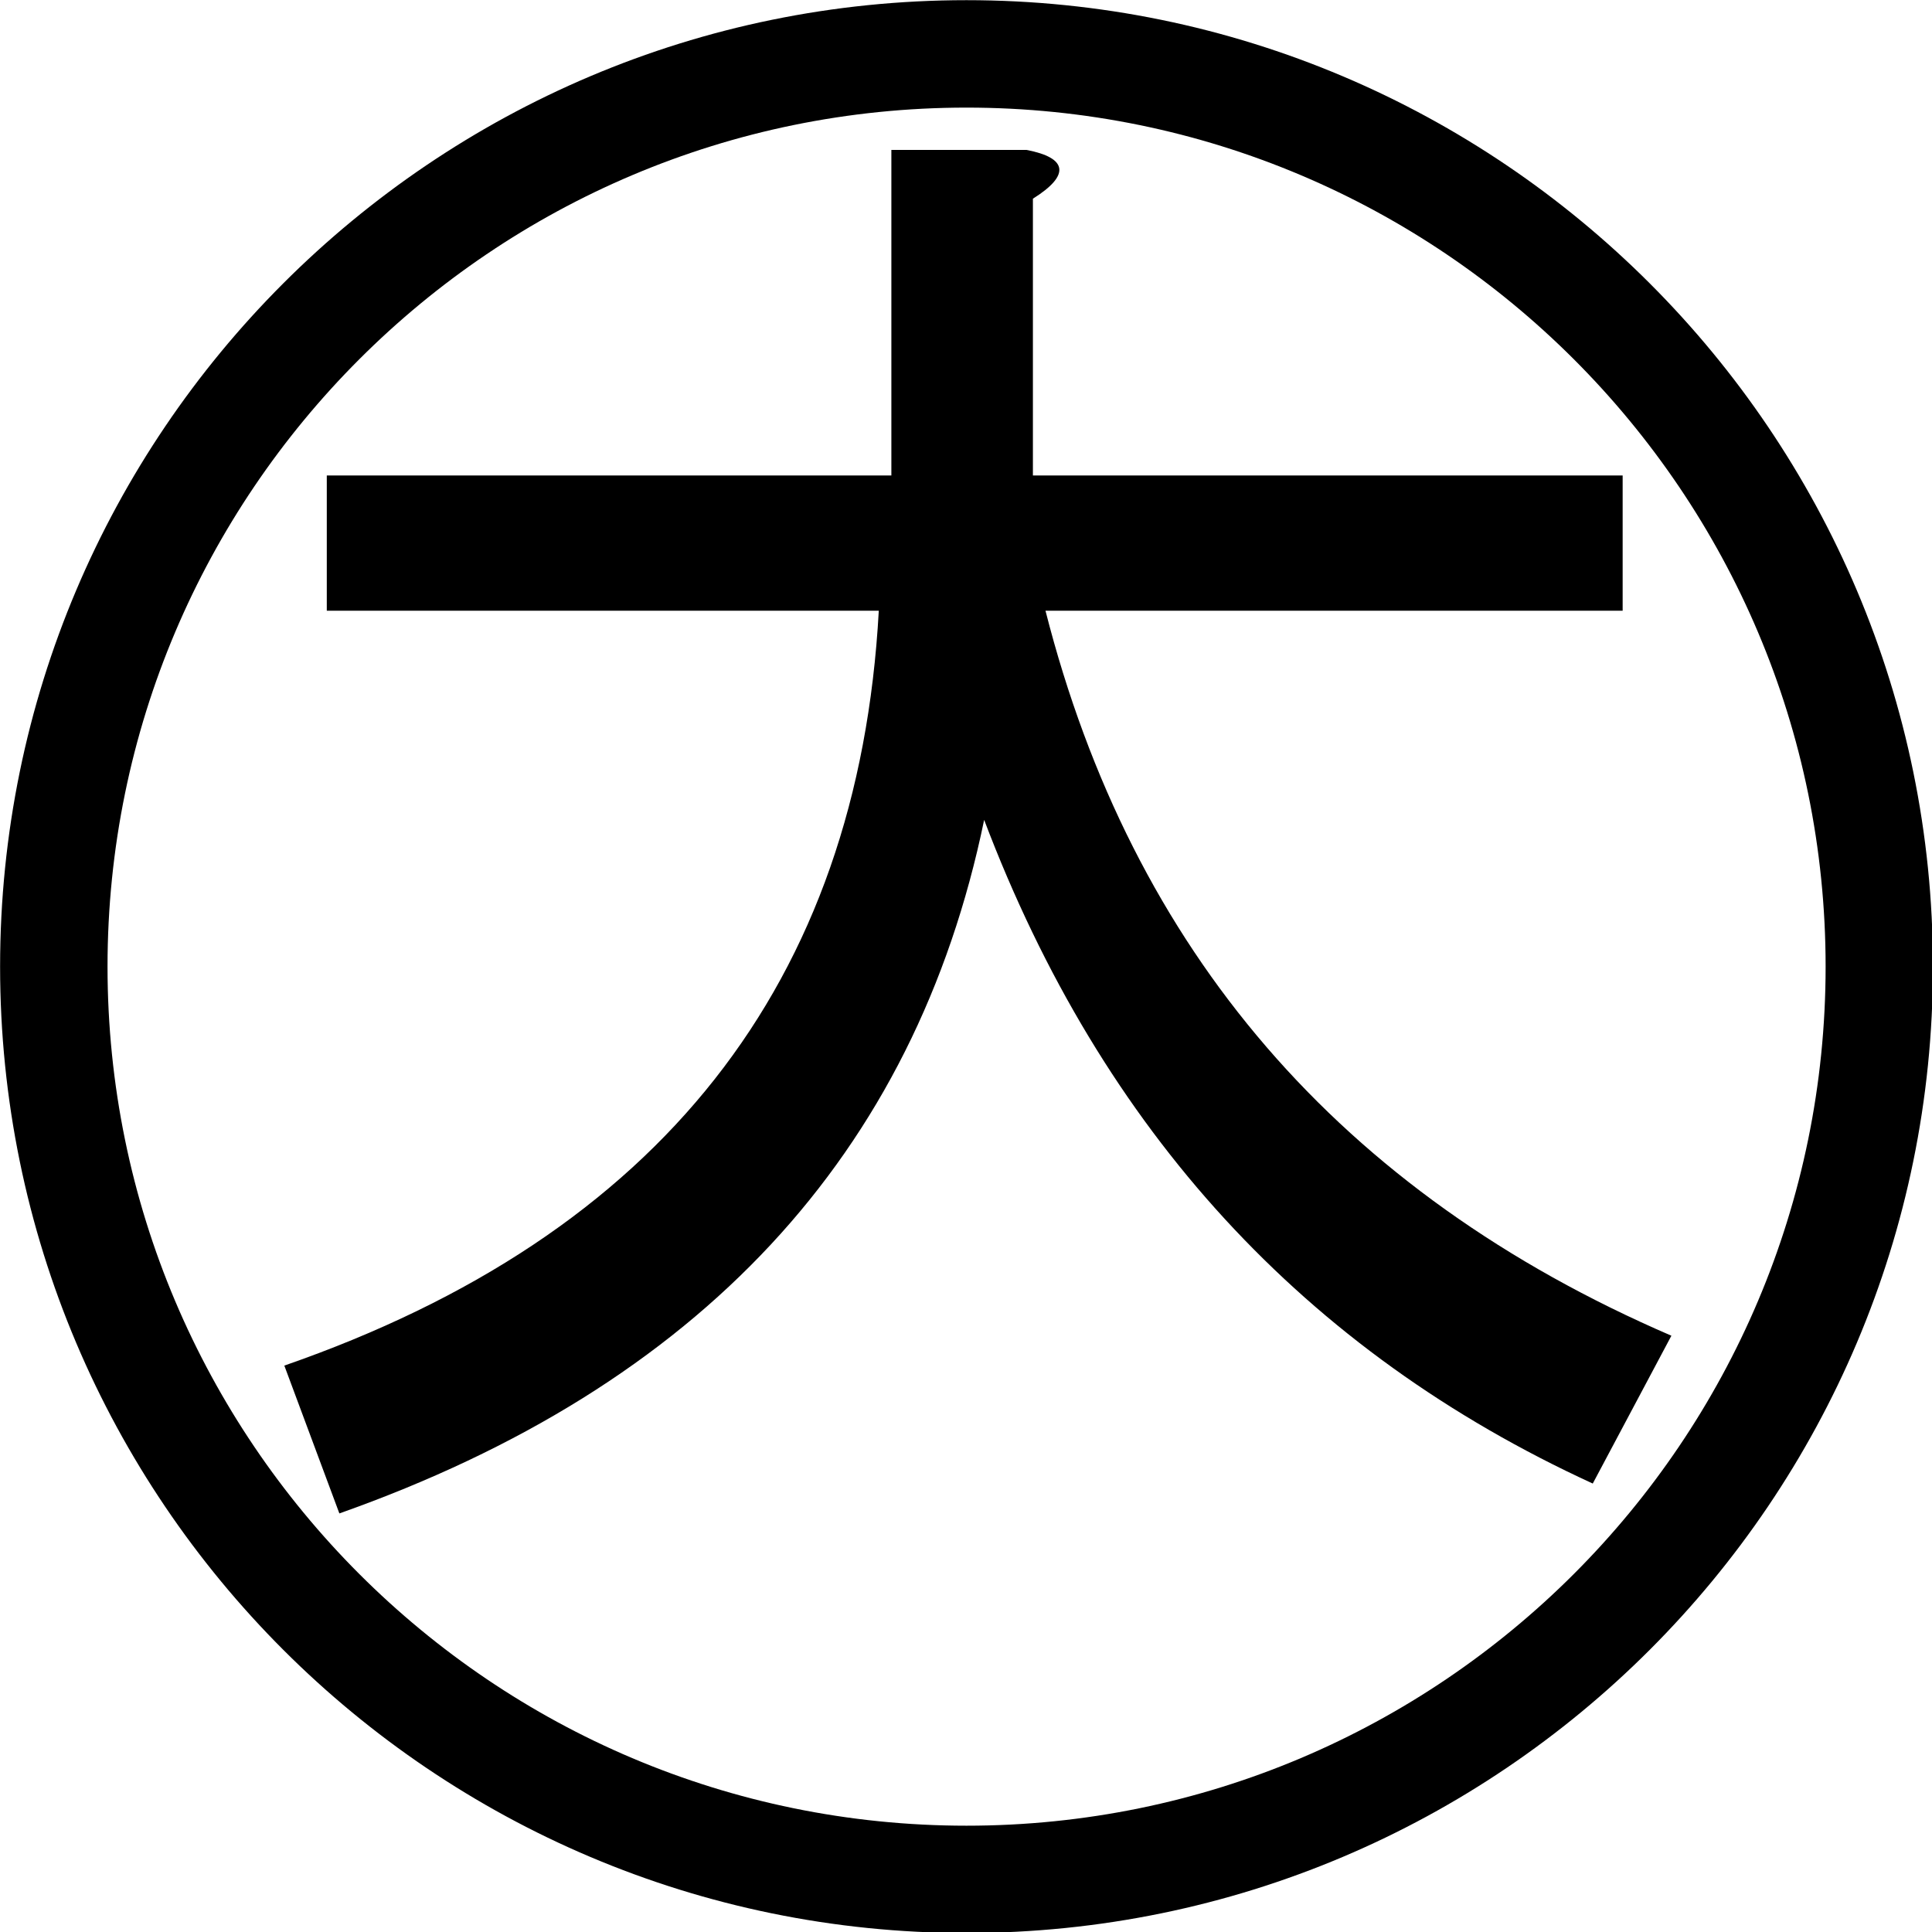 <?xml version="1.0" encoding="UTF-8" standalone="no"?>
<!DOCTYPE svg PUBLIC "-//W3C//DTD SVG 1.1//EN" "http://www.w3.org/Graphics/SVG/1.1/DTD/svg11.dtd">
<svg width="100%" height="100%" viewBox="0 0 18 18" version="1.1" xmlns="http://www.w3.org/2000/svg" xmlns:xlink="http://www.w3.org/1999/xlink" xml:space="preserve" xmlns:serif="http://www.serif.com/" style="fill-rule:evenodd;clip-rule:evenodd;stroke-linejoin:round;stroke-miterlimit:2;">
    <g transform="matrix(1.131,0,0,1.131,-2.286,-2.939)">
        <path d="M9.983,2.6C14.377,2.6 17.944,6.167 17.944,10.561C17.944,14.955 14.377,18.522 9.983,18.522C5.589,18.522 2.022,14.955 2.022,10.561C2.022,6.167 5.589,2.6 9.983,2.6ZM9.983,3.485C13.889,3.485 17.06,6.655 17.06,10.561C17.06,14.467 13.889,17.638 9.983,17.638C6.078,17.638 2.907,14.467 2.907,10.561C2.907,6.655 6.078,3.485 9.983,3.485Z"/>
    </g>
    <g transform="matrix(1.221,0,0,1.221,-5.34,6.563)">
        <g transform="matrix(12,0,0,12,5.787,5.285)">
            <path d="M0.063,-0.02C0.302,-0.103 0.428,-0.263 0.441,-0.5L0.09,-0.5L0.09,-0.586L0.449,-0.586L0.449,-0.793L0.535,-0.793C0.561,-0.788 0.563,-0.777 0.539,-0.762L0.539,-0.586L0.914,-0.586L0.914,-0.5L0.547,-0.5C0.602,-0.284 0.734,-0.13 0.945,-0.039L0.895,0.055C0.712,-0.029 0.583,-0.169 0.508,-0.367C0.464,-0.154 0.327,-0.007 0.098,0.074L0.063,-0.02Z" style="fill-rule:nonzero;"/>
        </g>
    </g>
</svg>
